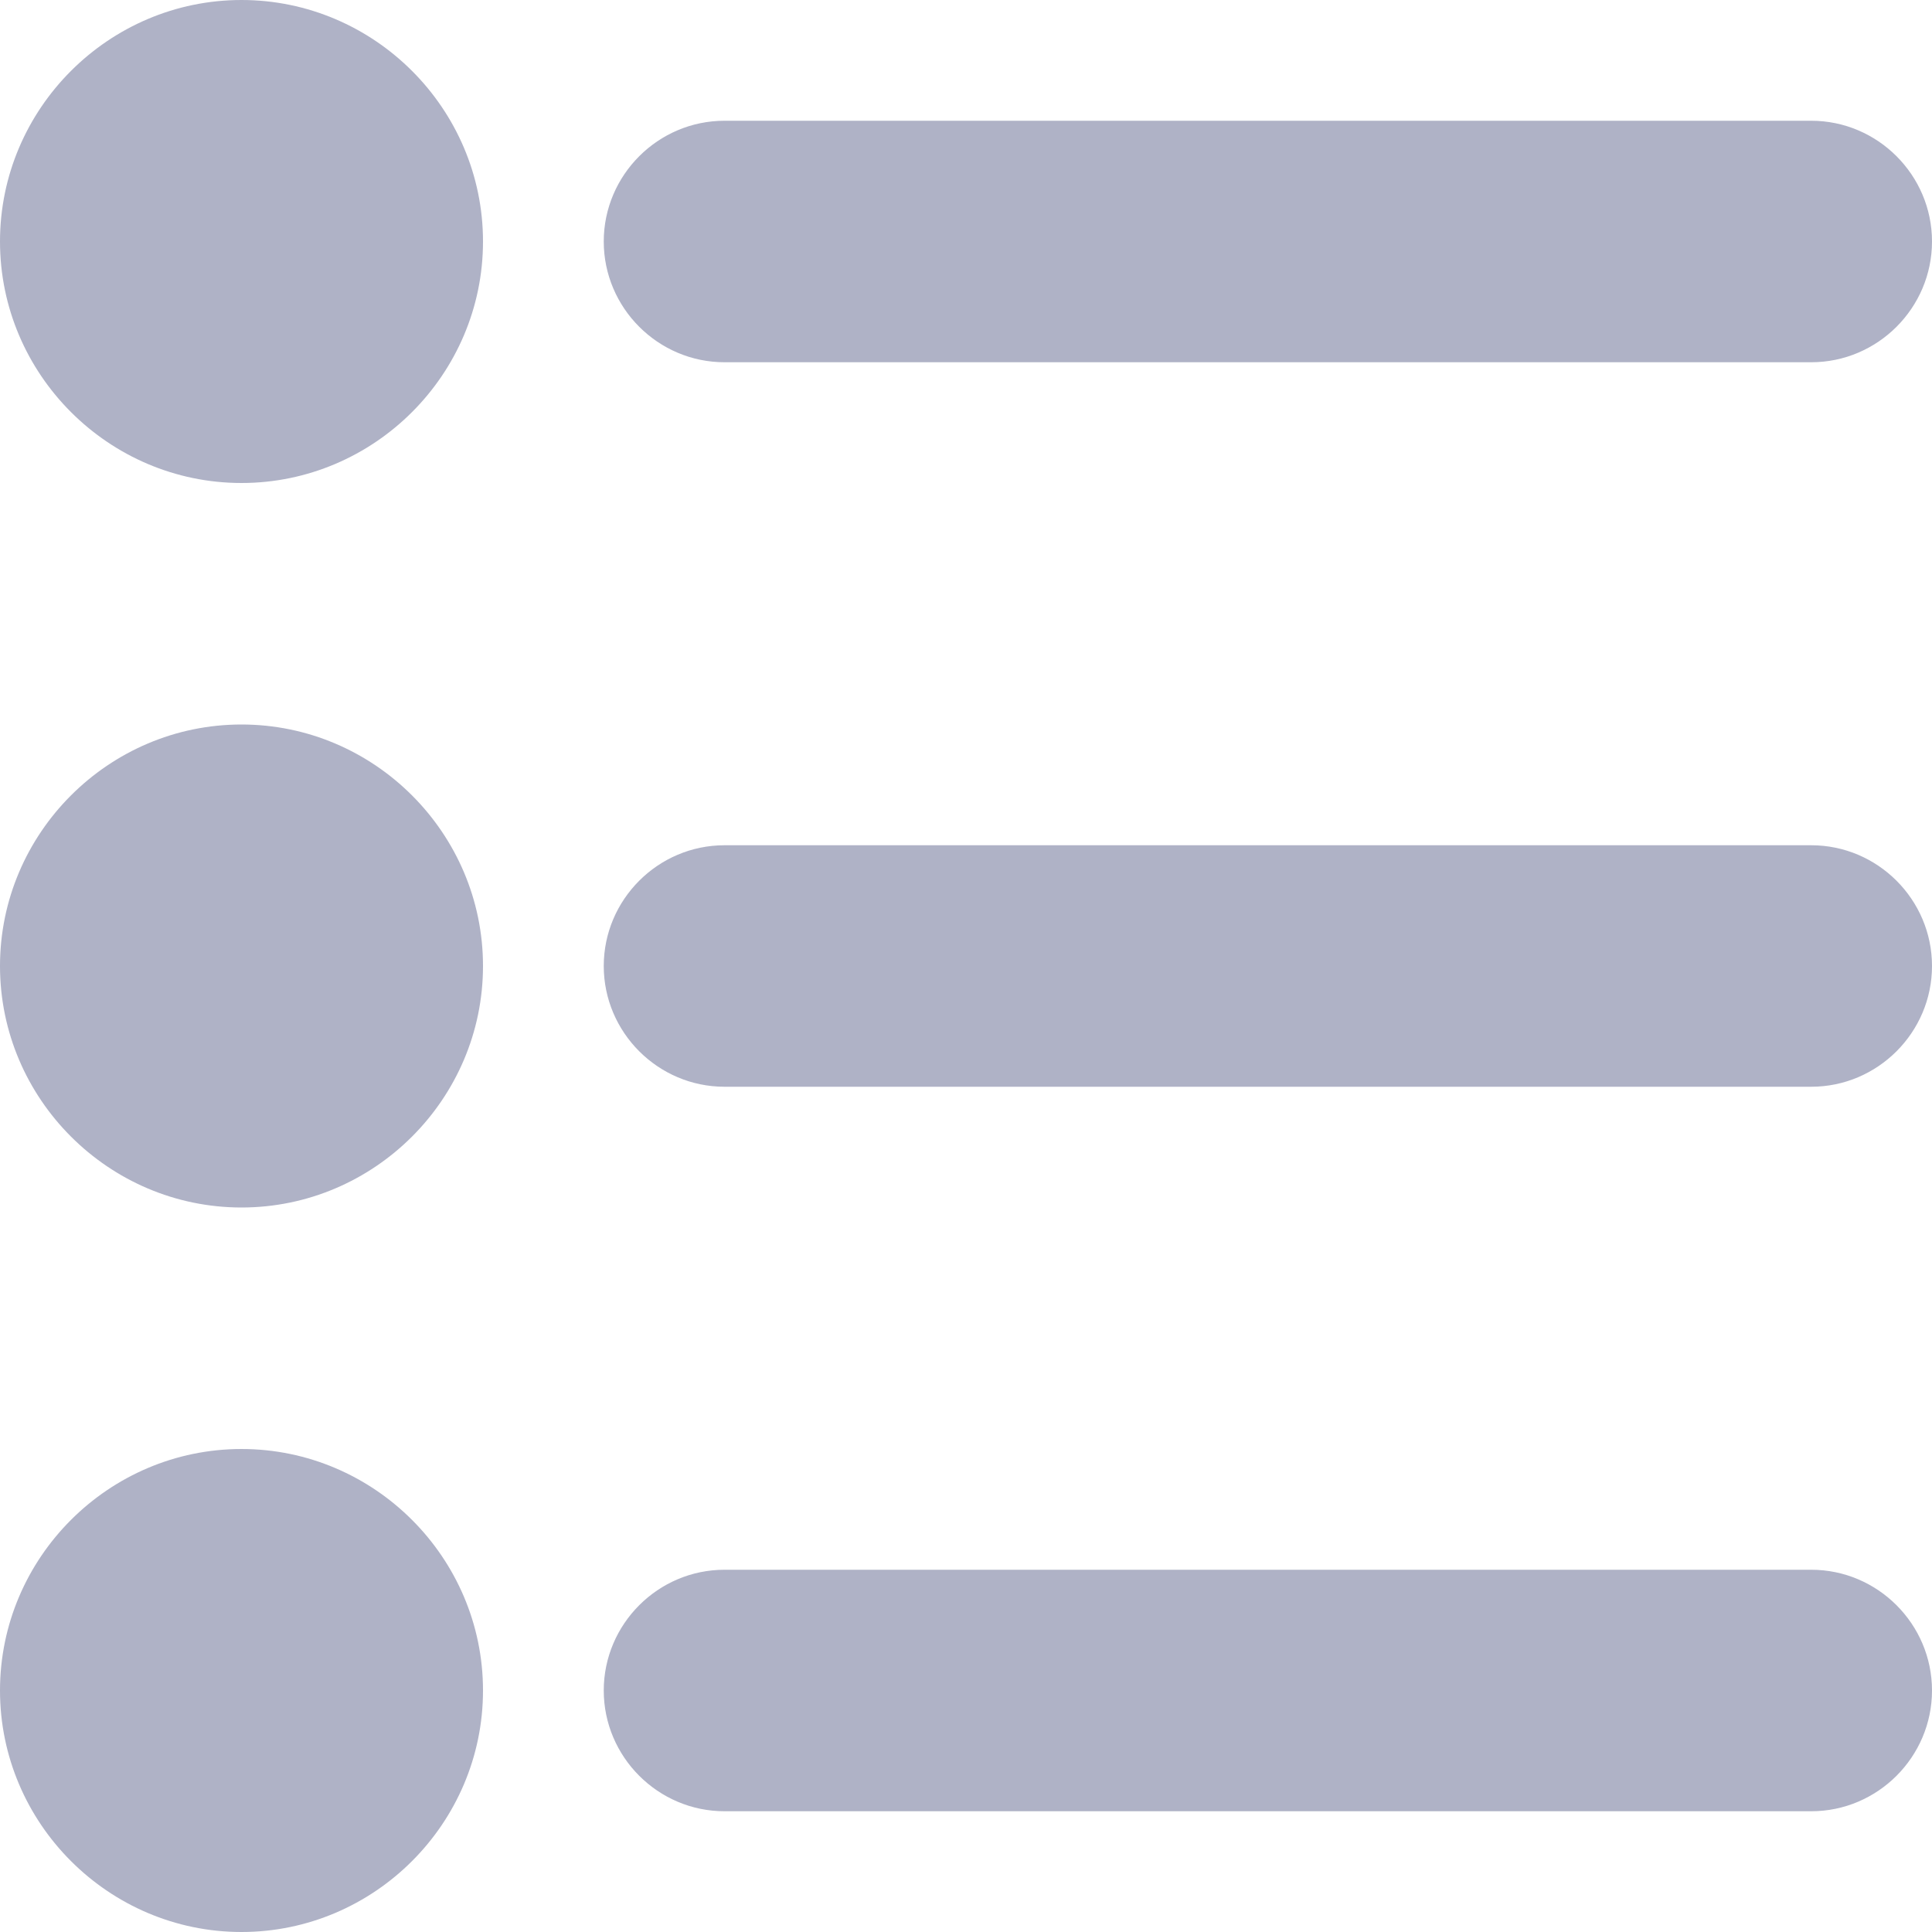 <svg width="16" height="16" viewBox="0 0 16 16" fill="none" xmlns="http://www.w3.org/2000/svg">
<path fill-rule="evenodd" clip-rule="evenodd" d="M2 6C0.9 6 0 6.9 0 8C0 9.1 0.9 10 2 10C3.1 10 4 9.1 4 8C4 6.9 3.1 6 2 6ZM6 3H15C15.55 3 16 2.55 16 2C16 1.45 15.55 1 15 1H6C5.45 1 5 1.45 5 2C5 2.55 5.45 3 6 3ZM2 12C0.9 12 0 12.9 0 14C0 15.1 0.9 16 2 16C3.1 16 4 15.1 4 14C4 12.9 3.1 12 2 12ZM15 7H6C5.45 7 5 7.45 5 8C5 8.55 5.45 9 6 9H15C15.55 9 16 8.55 16 8C16 7.45 15.55 7 15 7ZM15 13H6C5.45 13 5 13.45 5 14C5 14.55 5.45 15 6 15H15C15.55 15 16 14.55 16 14C16 13.45 15.55 13 15 13ZM2 0C0.9 0 0 0.9 0 2C0 3.1 0.9 4 2 4C3.1 4 4 3.1 4 2C4 0.9 3.1 0 2 0Z" fill="#AFB2C6"/>
</svg>

